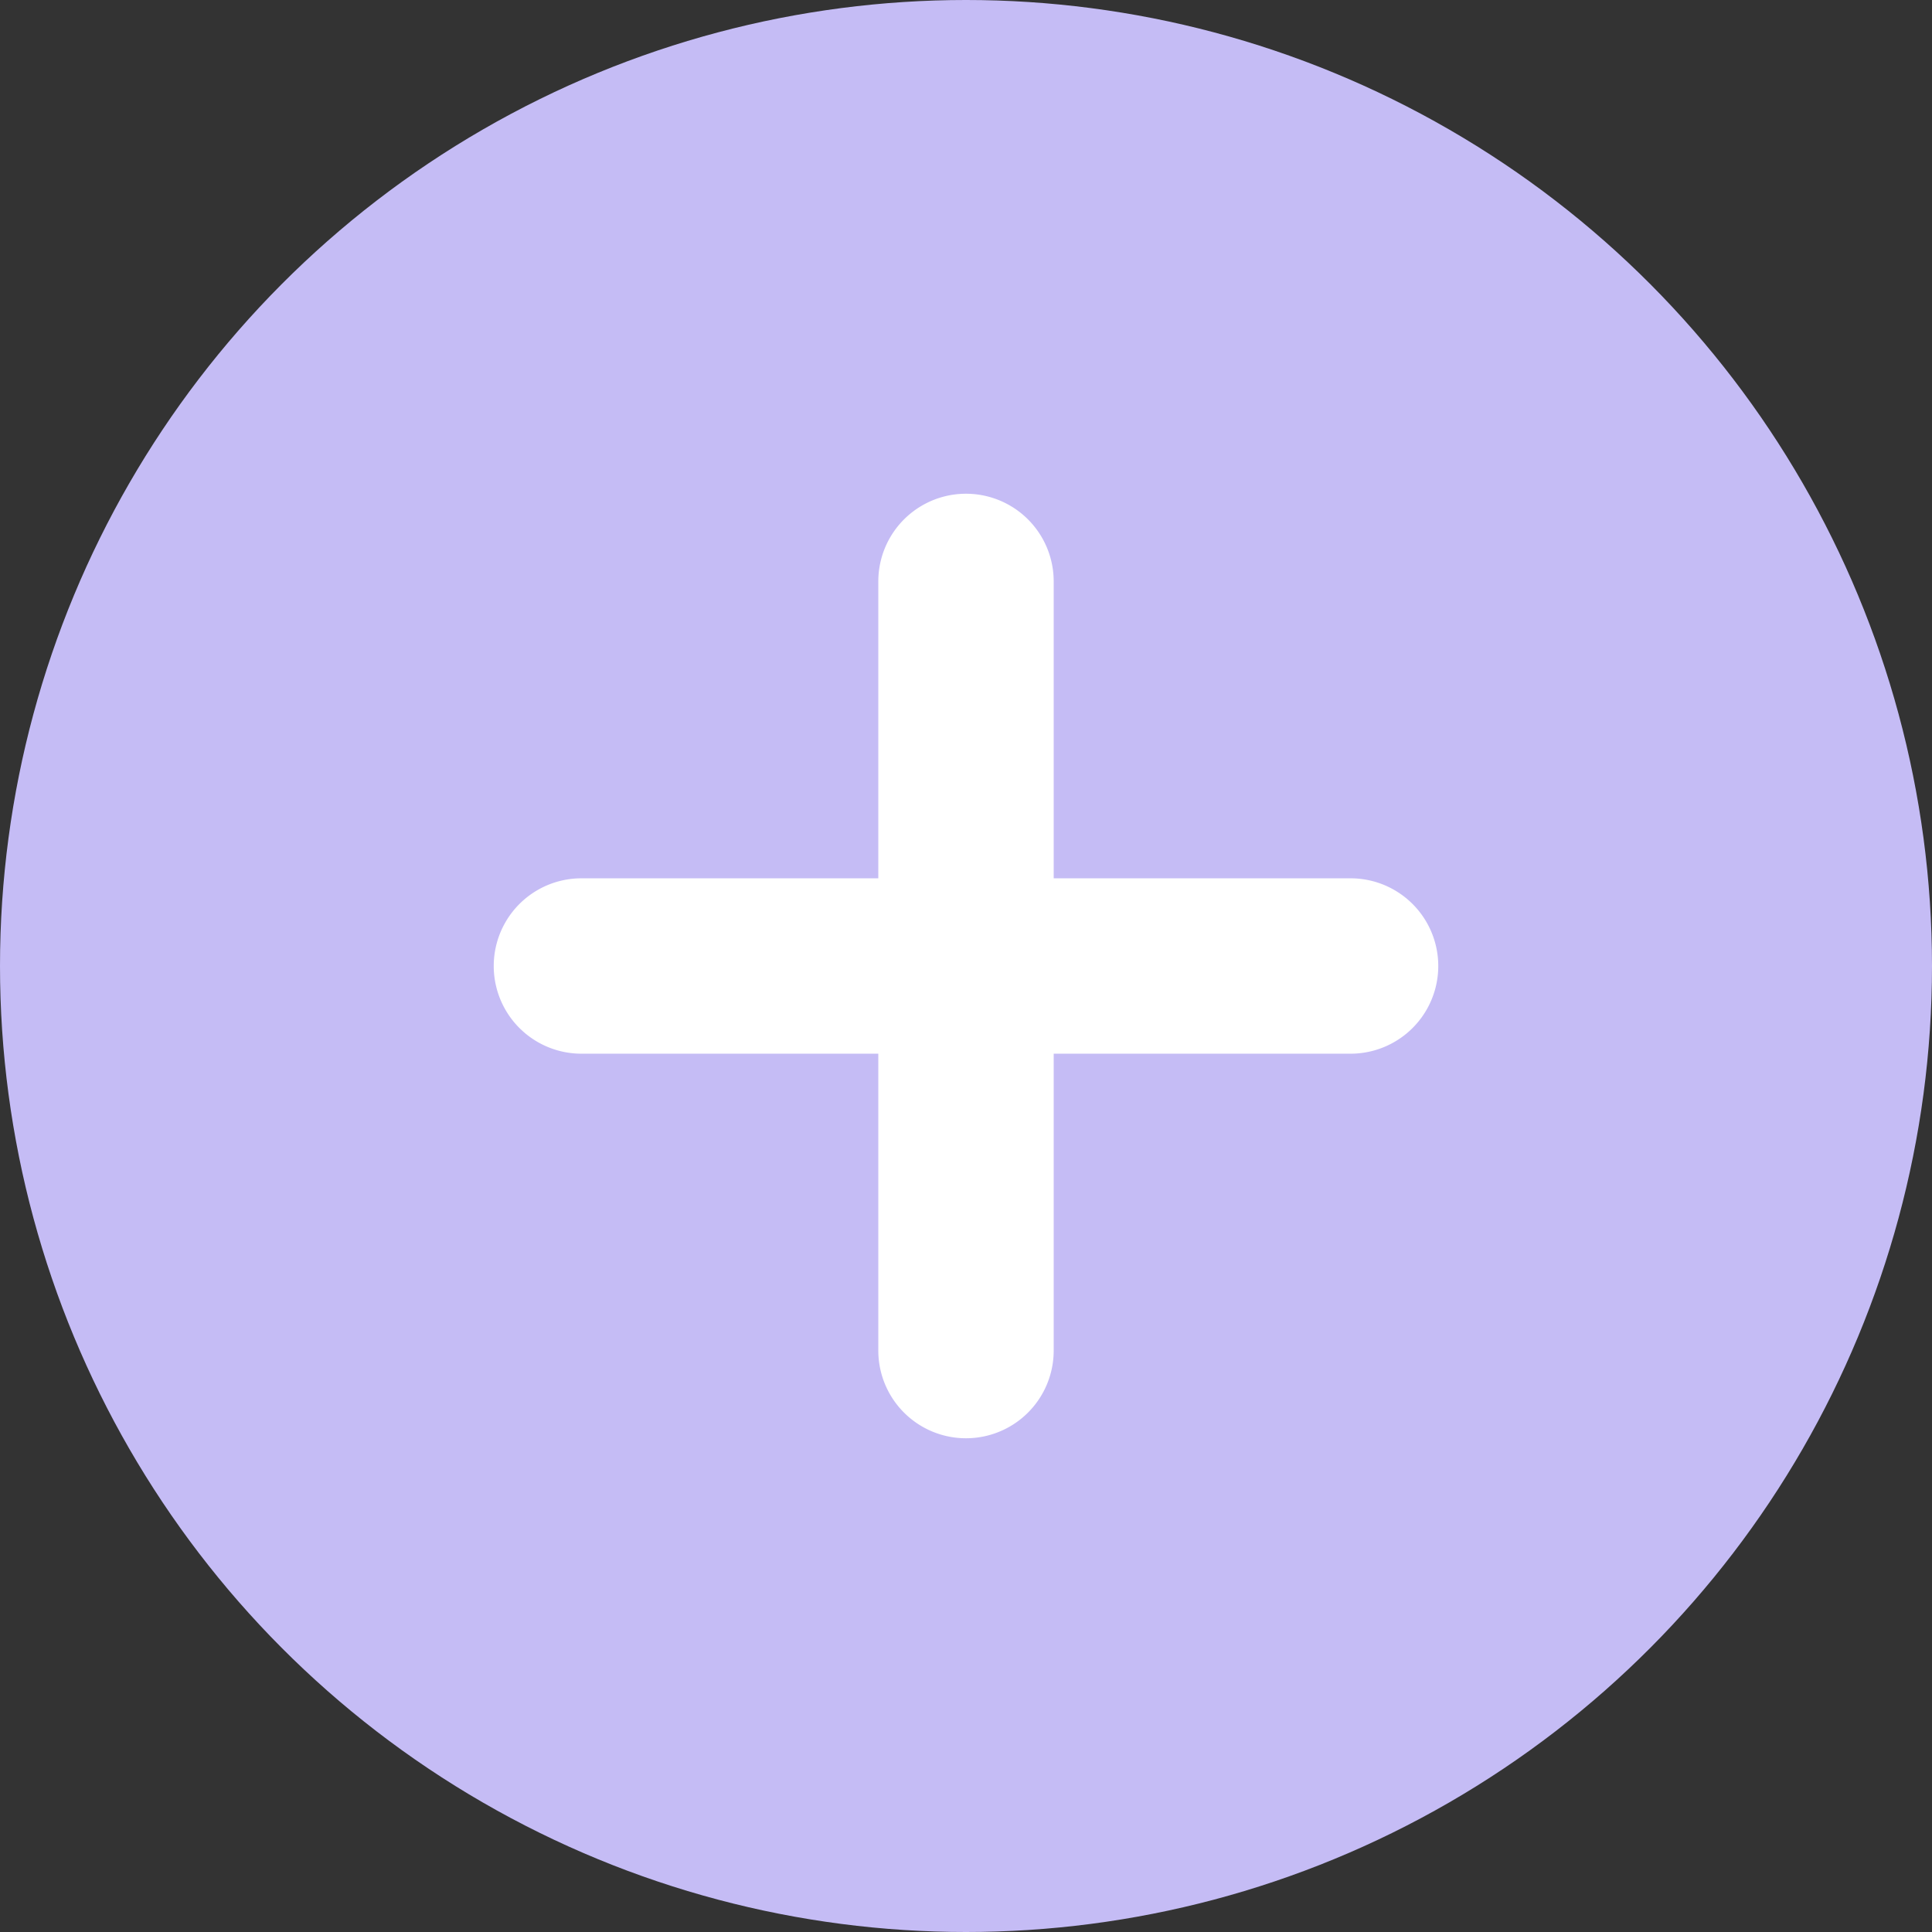 <svg id="ic_mp_add" xmlns="http://www.w3.org/2000/svg" width="18" height="18" viewBox="0 0 18 18">
  <rect x="0" y="0" width="18" height="18" fill="#333333" stroke="none"/>
  <circle id="타원_844" data-name="타원 844" cx="9" cy="9" r="9" fill="#c5bcf5"/>
  <path id="패스_1456" data-name="패스 1456" d="M7.583,3.583H4.417V.417a.417.417,0,1,0-.834,0V3.583H.417a.417.417,0,0,0,0,.834H3.583V7.583a.417.417,0,0,0,.834,0V4.417H7.583a.417.417,0,0,0,0-.834Z" transform="translate(5 5)" fill="#fff" stroke="#fff" stroke-width="0.8"/>
</svg>
